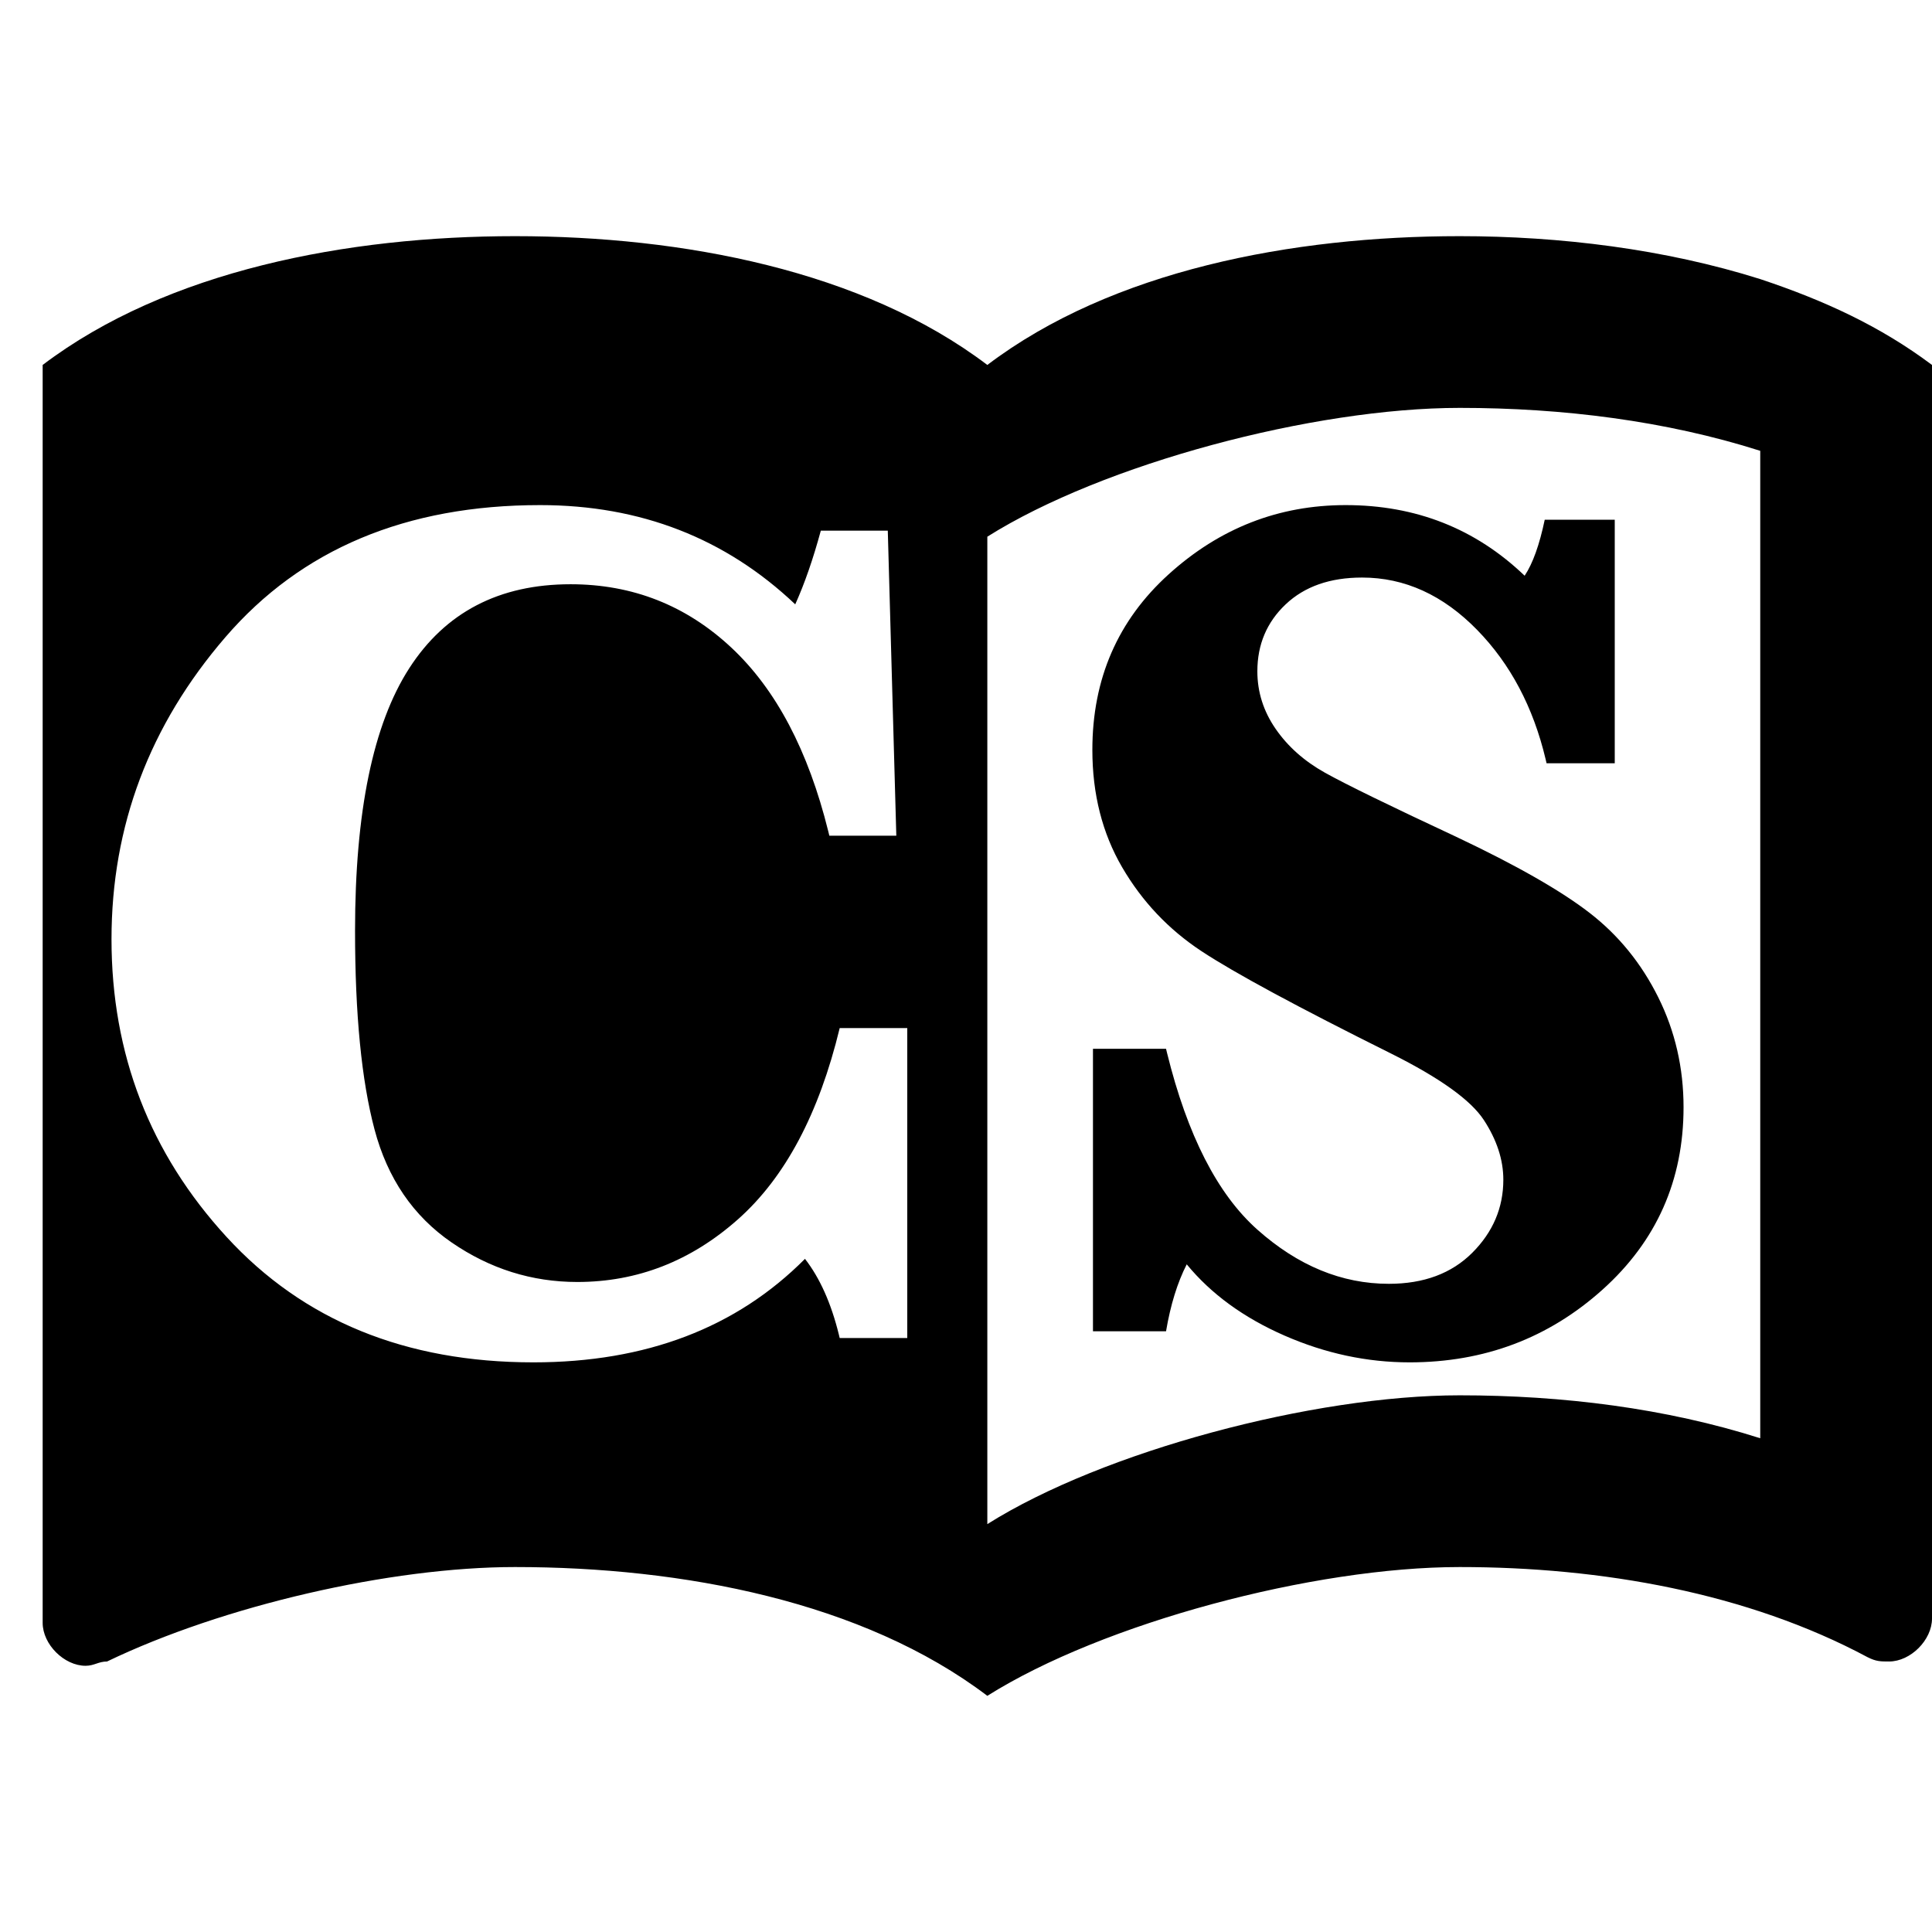 <?xml version="1.0" encoding="utf-8"?>
<svg width="350px" height="350px" viewBox="0 0 328.248 248" version="1.1" xmlns="http://www.w3.org/2000/svg" xmlns:bx="https://boxy-svg.com">
  <defs>
    <bx:grid x="7.248" y="60.305" width="335.094" height="257.581"/>
  </defs>
  <title>Dual Book</title>
  <g id="Dual-Book" stroke="none" stroke-width="1" fill="none" fill-rule="evenodd" transform="matrix(1, 0, 0, 1, -6.752, -66)">
    <path d="M254.75,66 C271.821,66 289.622,68.188 305.818,73.294 C316.761,76.941 326.245,81.318 335,87.882 L335,87.882 L335,300.871 C335,304.518 331.352,308.165 327.705,308.165 C326.245,308.165 325.516,308.165 324.057,307.435 C303.63,296.494 278.825,292.118 254.75,292.118 C229.945,292.118 194.198,301.6 174.5,314 C153.343,297.953 122.702,292.118 94.25,292.118 C73.093,292.118 44.641,298.682 24.943,308.165 C23.484,308.165 22.755,308.894 21.295,308.894 C17.648,308.894 14,305.247 14,301.6 L14,301.6 L14,87.882 C35.157,71.835 65.798,66 94.25,66 C122.702,66 153.343,71.835 174.5,87.882 C195.657,71.835 226.298,66 254.75,66 Z M254.75,95.176 C229.945,95.176 194.198,104.659 174.5,117.059 L174.5,117.059 L174.5,284.824 C194.198,272.424 229.945,262.941 254.75,262.941 C272.259,262.941 289.768,265.129 305.818,270.235 L305.818,270.235 L305.818,102.471 C289.768,97.365 272.259,95.176 254.75,95.176 Z M98.522,111.693 C75.764,111.693 57.937,119.175 45.041,134.14 C32.145,149.105 25.697,166.207 25.697,185.448 C25.697,204.964 32.214,221.825 45.248,236.032 C58.282,250.238 75.661,257.341 97.384,257.341 C116.486,257.341 131.865,251.479 143.519,239.755 C146.043,243.009 147.959,247.287 149.267,252.587 L149.416,253.203 L160.898,253.203 L160.898,200.55 L149.416,200.55 C145.899,215.102 140.14,225.929 132.141,233.032 C124.141,240.135 115.038,243.686 104.832,243.686 C97.108,243.686 89.987,241.445 83.471,236.963 C76.954,232.48 72.592,226.084 70.385,217.774 C68.178,209.464 67.075,198.206 67.075,184 C67.075,163.794 70.144,148.932 76.281,139.416 C82.419,129.899 91.556,125.14 103.694,125.14 C114.245,125.14 123.365,128.744 131.054,135.95 C138.604,143.026 144.076,153.408 147.471,167.098 L147.657,167.862 L159.036,167.862 L157.588,116.037 L146.209,116.037 C144.899,120.865 143.45,125.037 141.864,128.554 C130.003,117.313 115.555,111.693 98.522,111.693 Z M235.377,111.693 C247.308,111.693 257.445,115.693 265.79,123.692 C267.169,121.623 268.307,118.451 269.203,114.175 L269.203,114.175 L281.099,114.175 L281.099,155.553 L269.514,155.553 L269.355,154.868 C267.247,146.004 263.369,138.681 257.721,132.899 C251.928,126.968 245.411,124.002 238.17,124.002 C232.722,124.002 228.395,125.52 225.188,128.554 C221.981,131.588 220.378,135.381 220.378,139.933 C220.378,143.45 221.412,146.708 223.481,149.708 C225.55,152.708 228.343,155.191 231.86,157.156 C235.377,159.121 242.825,162.759 254.204,168.069 C264.41,172.897 271.962,177.207 276.858,181 C281.754,184.793 285.634,189.568 288.495,195.327 C291.357,201.085 292.788,207.309 292.788,213.998 C292.788,226.411 288.202,236.738 279.03,244.979 C269.858,253.22 258.928,257.341 246.239,257.341 C238.998,257.341 231.912,255.824 224.981,252.789 C218.051,249.755 212.516,245.721 208.379,240.686 C206.792,243.79 205.62,247.583 204.862,252.065 L204.862,252.065 L192.448,252.065 L192.448,204.068 L204.862,204.068 L205.041,204.806 C208.489,218.764 213.601,228.758 220.378,234.79 C227.274,240.928 234.722,243.997 242.722,243.997 C248.653,243.997 253.376,242.238 256.894,238.721 C260.411,235.204 262.169,231.066 262.169,226.308 C262.169,222.929 261.066,219.55 258.859,216.17 C256.652,212.791 251.411,209.033 243.136,204.895 C227.205,196.964 216.447,191.154 210.861,187.465 C205.275,183.775 200.793,179.034 197.414,173.241 C194.034,167.449 192.345,160.794 192.345,153.277 C192.345,141.209 196.672,131.261 205.327,123.434 C213.982,115.606 223.999,111.693 235.377,111.693 Z" id="Combined-Shape" fill="#000000" fill-rule="nonzero"/>
  </g>
</svg>